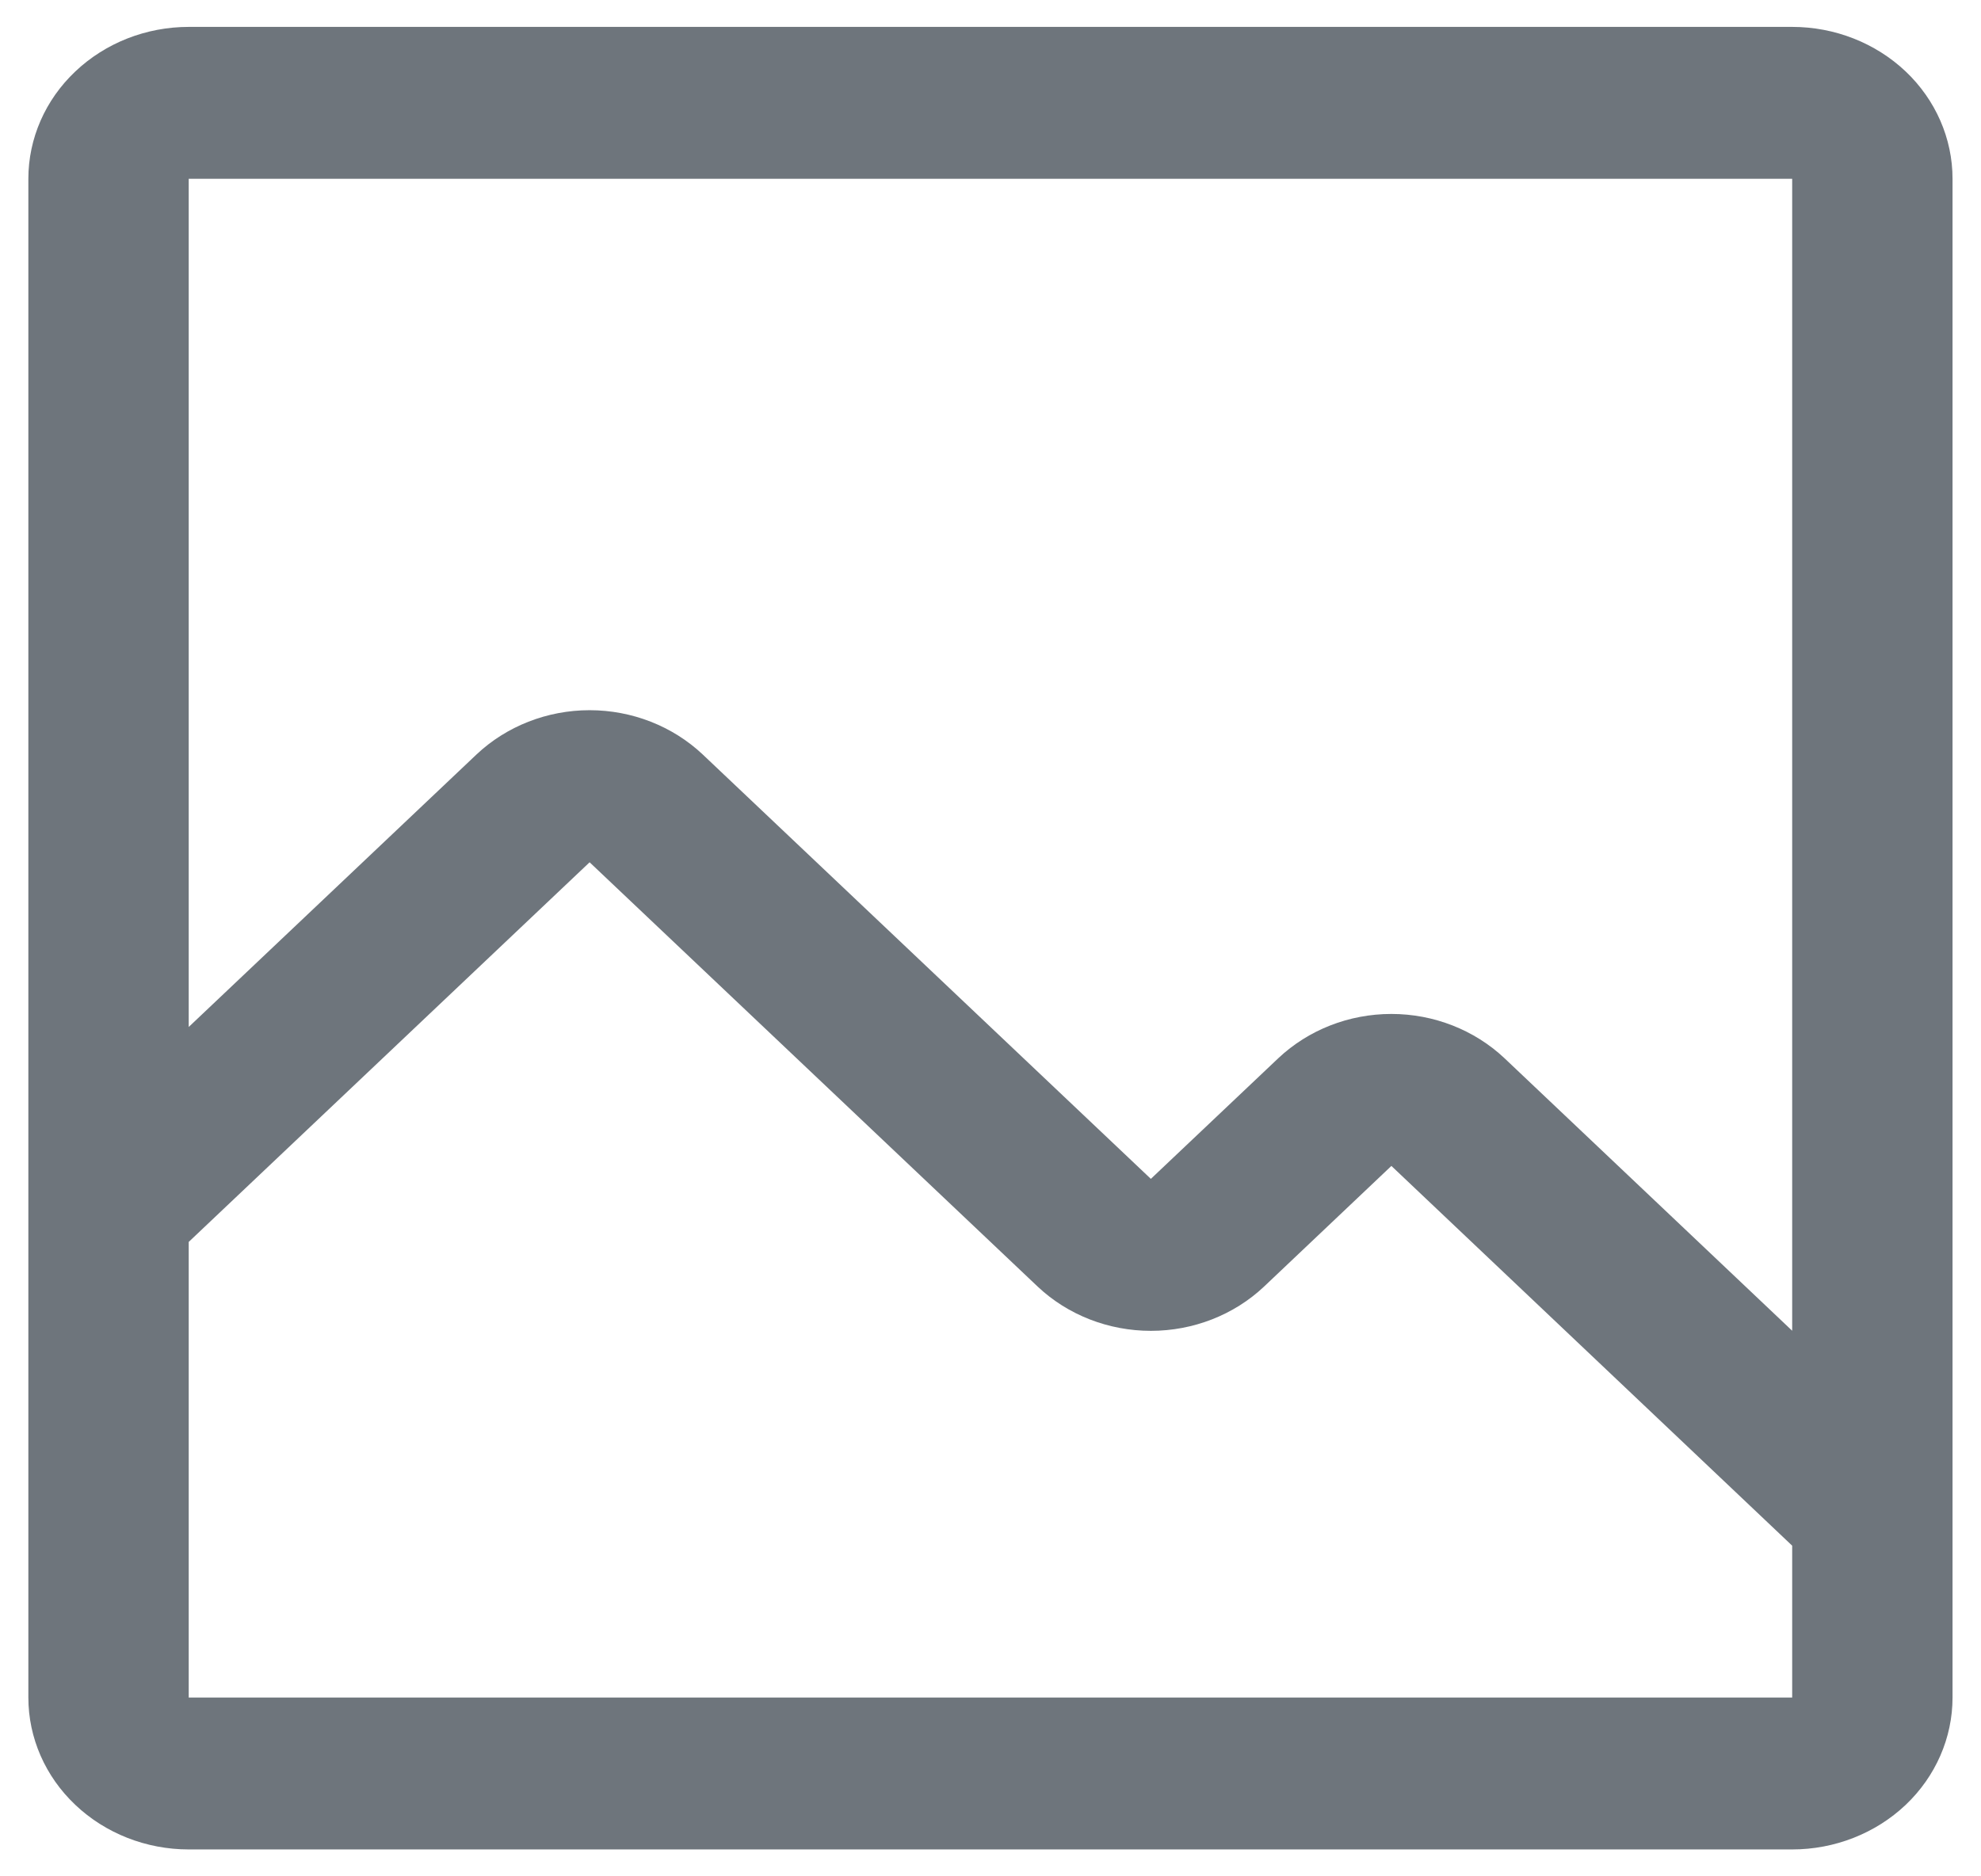 <svg width="19" height="18" viewBox="0 0 19 18" fill="none" xmlns="http://www.w3.org/2000/svg">
<path d="M17.189 0.258H1.81C1.402 0.258 1.011 0.412 0.723 0.685C0.434 0.958 0.272 1.329 0.272 1.715V16.285C0.272 16.671 0.434 17.042 0.723 17.315C1.011 17.588 1.402 17.742 1.81 17.742H17.189C17.597 17.742 17.988 17.588 18.277 17.315C18.565 17.042 18.727 16.671 18.727 16.285V1.715C18.727 1.329 18.565 0.958 18.277 0.685C17.988 0.412 17.597 0.258 17.189 0.258ZM17.189 16.285H1.81V11.914L5.655 8.272L9.954 12.344C10.242 12.615 10.632 12.767 11.038 12.767C11.444 12.767 11.834 12.615 12.122 12.344L13.345 11.185L17.189 14.828V16.285ZM17.189 12.766L14.429 10.151C14.141 9.88 13.751 9.727 13.345 9.727C12.938 9.727 12.549 9.88 12.261 10.151L11.038 11.309L6.739 7.237C6.451 6.966 6.061 6.813 5.655 6.813C5.249 6.813 4.859 6.966 4.571 7.237L1.81 9.852V1.715H17.189V12.766Z" fill="#6E757C"/>
</svg>
